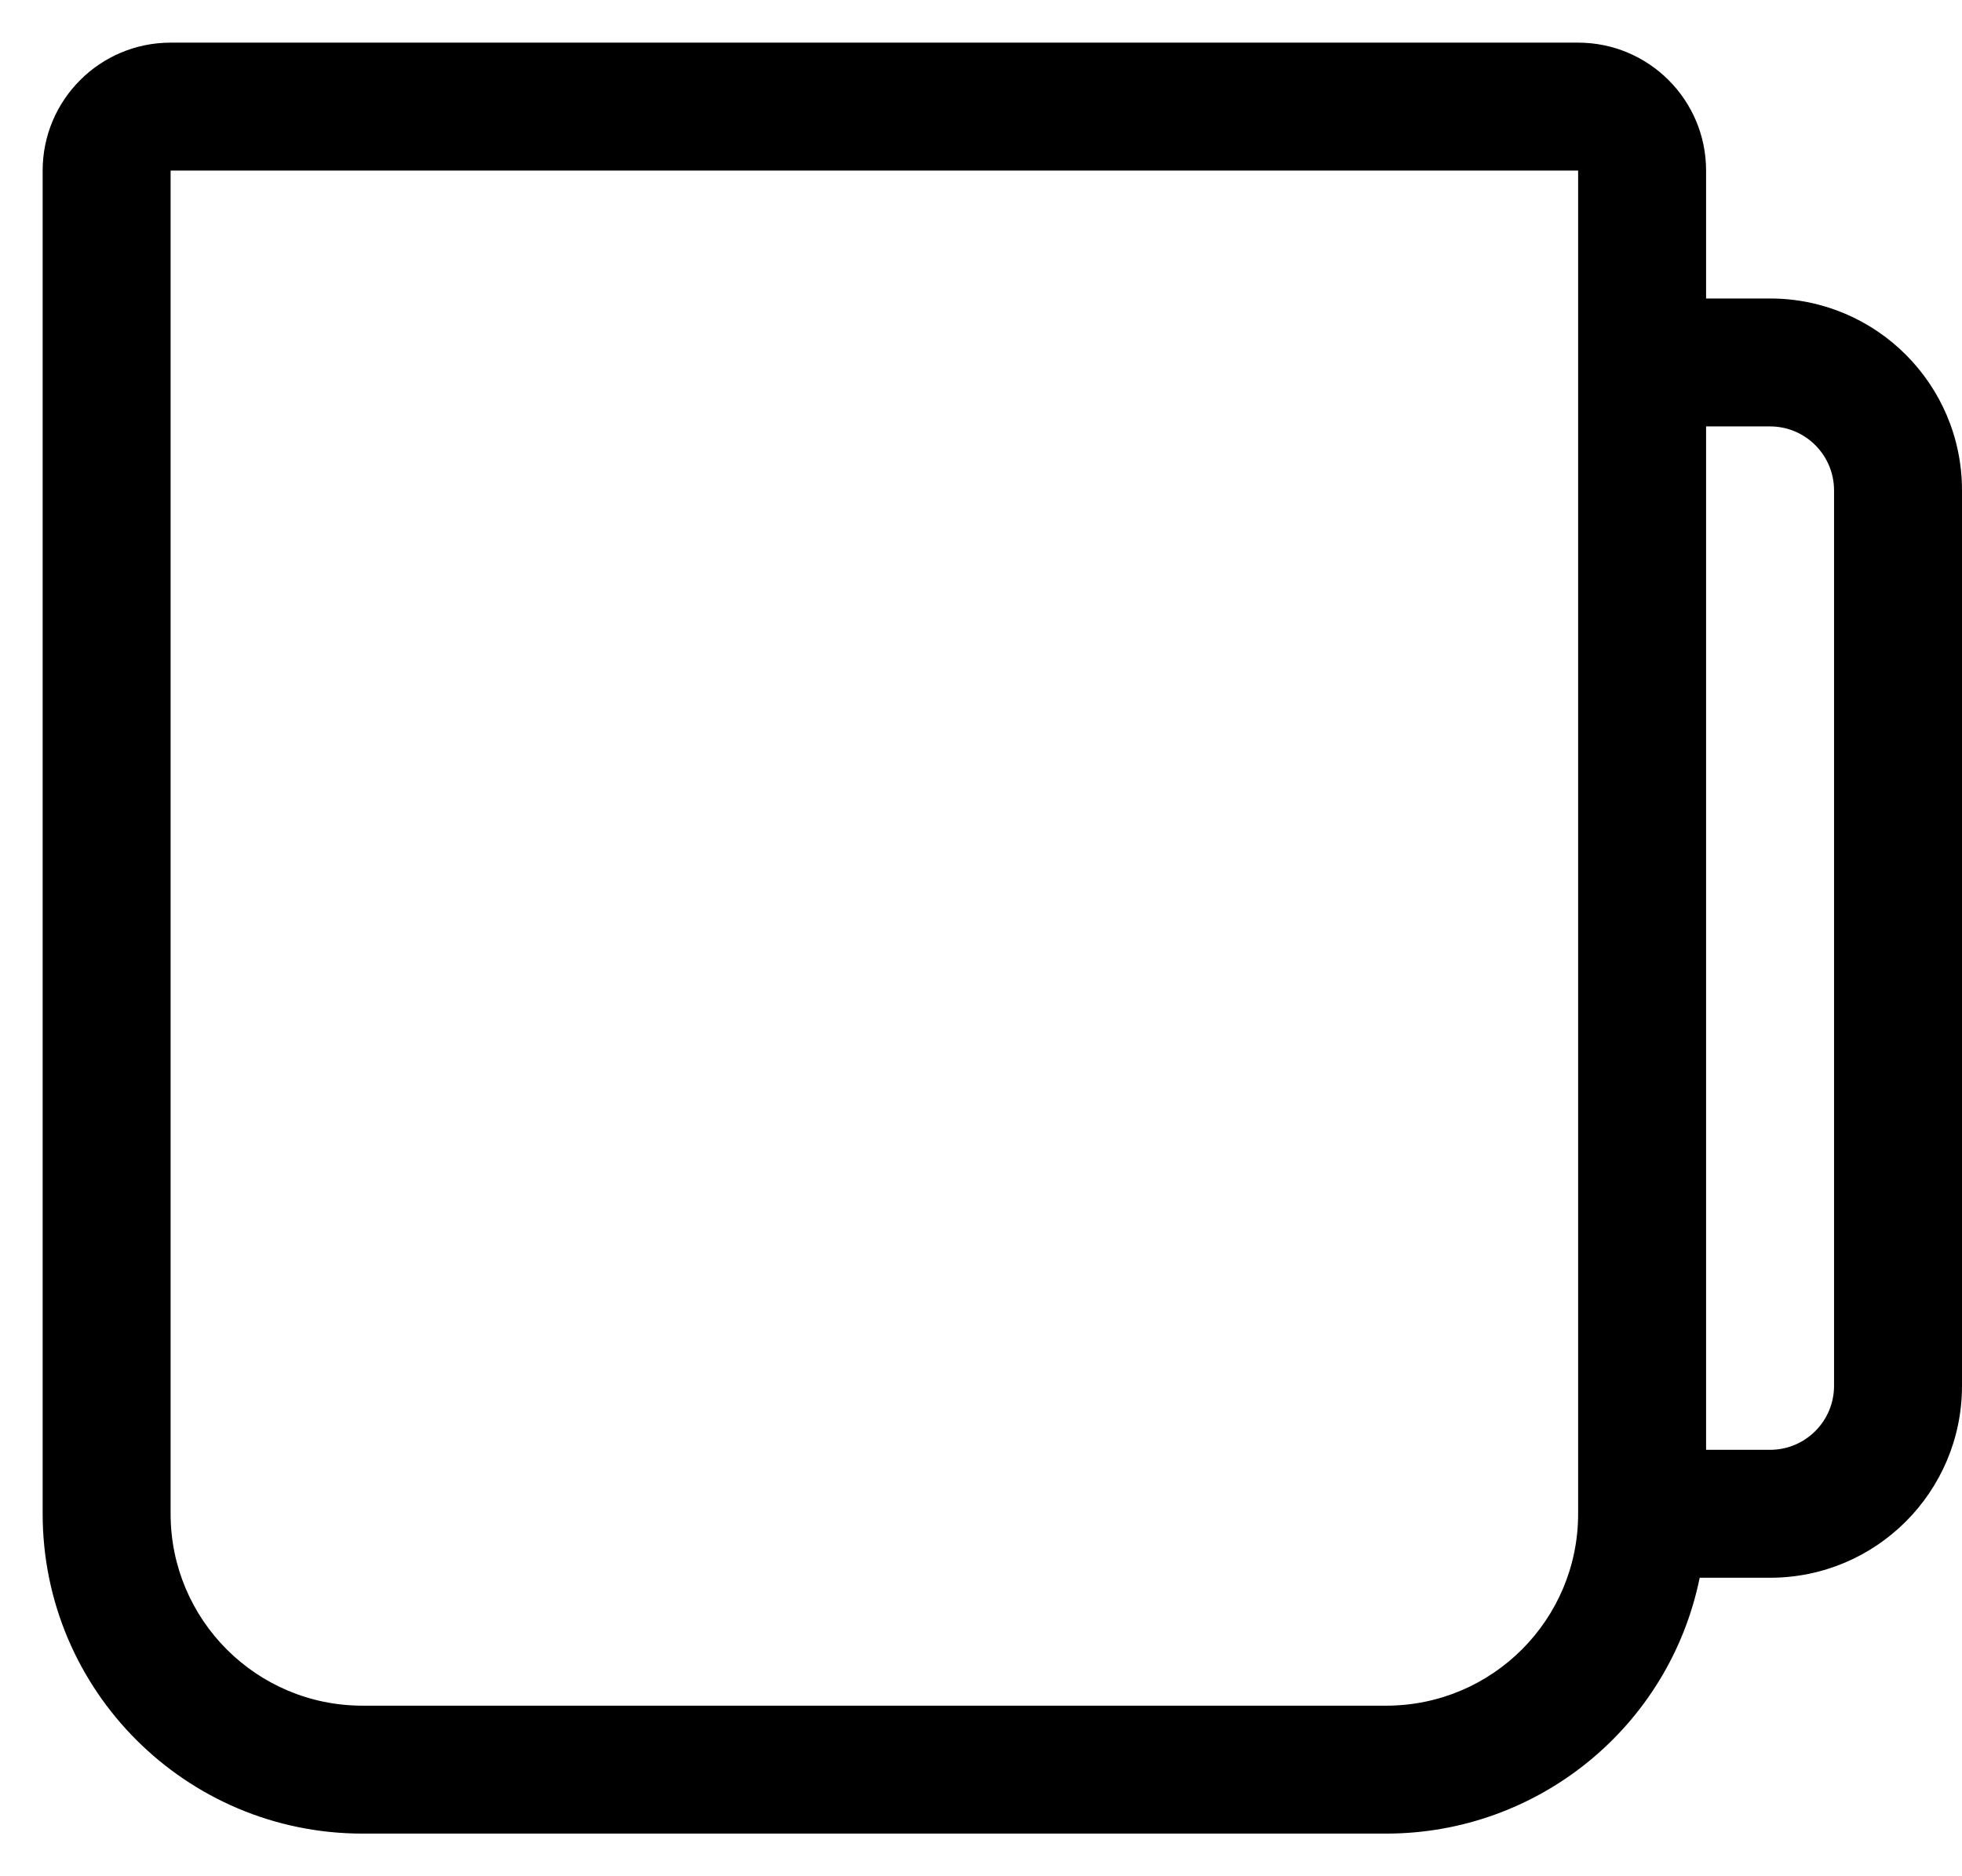 ﻿<?xml version="1.0" encoding="utf-8"?>
<svg version="1.1" xmlns:xlink="http://www.w3.org/1999/xlink" width="23px" height="22px" xmlns="http://www.w3.org/2000/svg">
  <defs>
    <pattern id="BGPattern" patternUnits="userSpaceOnUse" alignment="0 0" imageRepeat="None" />
    <mask fill="white" id="Clip5274">
      <path d="M 0.5 17.75  L 0.5 2  C 0.5 1.172  1.172 0.5  2 0.5  L 18.5 0.5  C 19.328 0.5  20 1.172  20 2  L 20 3.5  L 20.75 3.5  C 21.993 3.5  23 4.507  23 5.75  L 23 16.25  C 23 17.493  21.993 18.5  20.75 18.5  L 19.925 18.5  C 19.569 20.246  18.032 21.5  16.25 21.5  L 4.25 21.5  C 2.179 21.5  0.5 19.821  0.5 17.75  Z M 20 5  L 20 17  L 20.75 17  C 21.164 17  21.5 16.664  21.5 16.25  L 21.5 5.75  C 21.5 5.336  21.164 5  20.75 5  L 20 5  Z M 18.5 17.75  L 18.5 2  L 2 2  L 2 17.75  C 2 18.993  3.007 20  4.25 20  L 16.25 20  C 17.493 20  18.5 18.993  18.5 17.75  Z " fill-rule="evenodd" />
    </mask>
  </defs>
  <g>
    <path d="M 0.5 17.75  L 0.5 2  C 0.5 1.172  1.172 0.5  2 0.5  L 18.5 0.5  C 19.328 0.5  20 1.172  20 2  L 20 3.5  L 20.75 3.5  C 21.993 3.5  23 4.507  23 5.75  L 23 16.25  C 23 17.493  21.993 18.5  20.75 18.5  L 19.925 18.5  C 19.569 20.246  18.032 21.5  16.25 21.5  L 4.25 21.5  C 2.179 21.5  0.5 19.821  0.5 17.75  Z M 20 5  L 20 17  L 20.75 17  C 21.164 17  21.5 16.664  21.5 16.25  L 21.5 5.75  C 21.5 5.336  21.164 5  20.75 5  L 20 5  Z M 18.5 17.75  L 18.5 2  L 2 2  L 2 17.75  C 2 18.993  3.007 20  4.25 20  L 16.25 20  C 17.493 20  18.5 18.993  18.5 17.75  Z " fill-rule="nonzero" fill="rgba(0, 0, 0, 1)" stroke="none" class="fill" />
    <path d="M 0.5 17.75  L 0.5 2  C 0.5 1.172  1.172 0.5  2 0.5  L 18.5 0.5  C 19.328 0.5  20 1.172  20 2  L 20 3.5  L 20.75 3.5  C 21.993 3.5  23 4.507  23 5.75  L 23 16.25  C 23 17.493  21.993 18.5  20.75 18.5  L 19.925 18.5  C 19.569 20.246  18.032 21.5  16.25 21.5  L 4.25 21.5  C 2.179 21.5  0.5 19.821  0.5 17.75  Z " stroke-width="0" stroke-dasharray="0" stroke="rgba(255, 255, 255, 0)" fill="none" class="stroke" mask="url(#Clip5274)" />
    <path d="M 20 5  L 20 17  L 20.75 17  C 21.164 17  21.5 16.664  21.5 16.25  L 21.5 5.75  C 21.5 5.336  21.164 5  20.75 5  L 20 5  Z " stroke-width="0" stroke-dasharray="0" stroke="rgba(255, 255, 255, 0)" fill="none" class="stroke" mask="url(#Clip5274)" />
    <path d="M 18.5 17.75  L 18.5 2  L 2 2  L 2 17.75  C 2 18.993  3.007 20  4.25 20  L 16.25 20  C 17.493 20  18.5 18.993  18.5 17.75  Z " stroke-width="0" stroke-dasharray="0" stroke="rgba(255, 255, 255, 0)" fill="none" class="stroke" mask="url(#Clip5274)" />
  </g>
</svg>